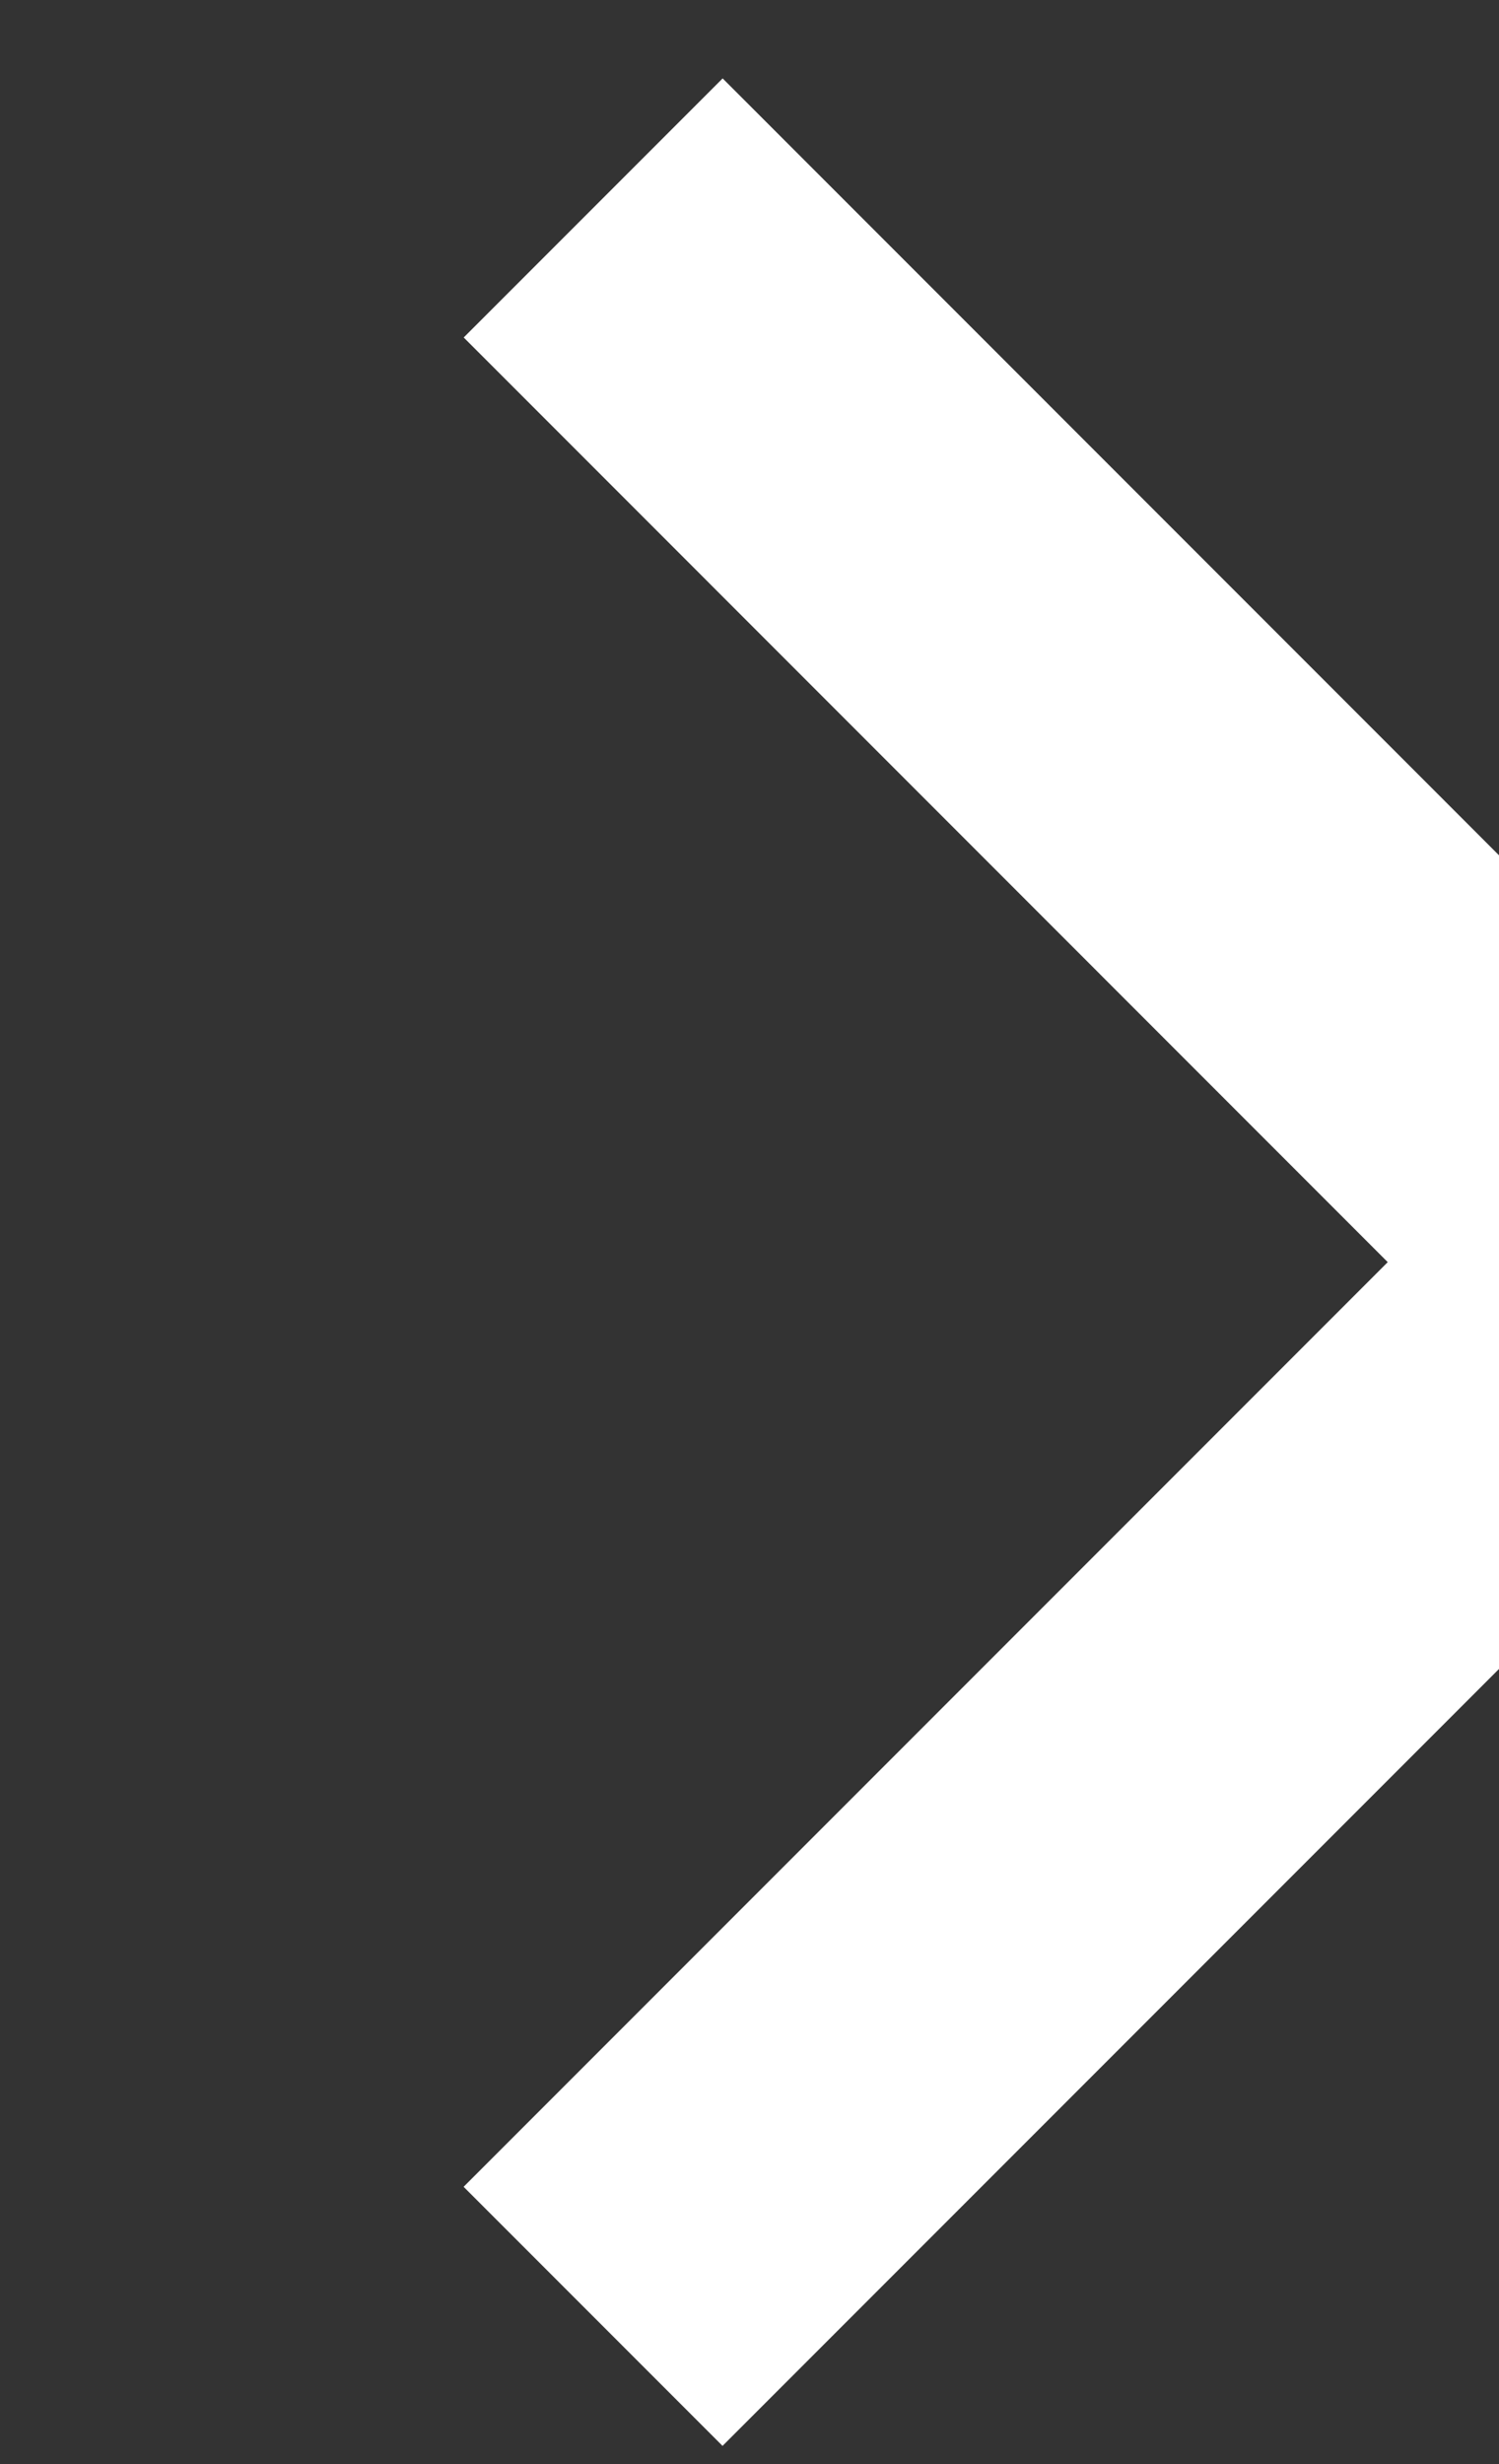 <svg xmlns="http://www.w3.org/2000/svg" width="14" height="23" viewBox="0 0 14 23"><rect x="0" y="0" width="14" height="23" fill="#333333" stroke="none"/><g><g><path fill="none" stroke="#fff" stroke-miterlimit="50" stroke-width="3.42" d="M5.54 1.941v0l9.839 9.84v0l-9.84 9.84v0"/></g></g></svg>